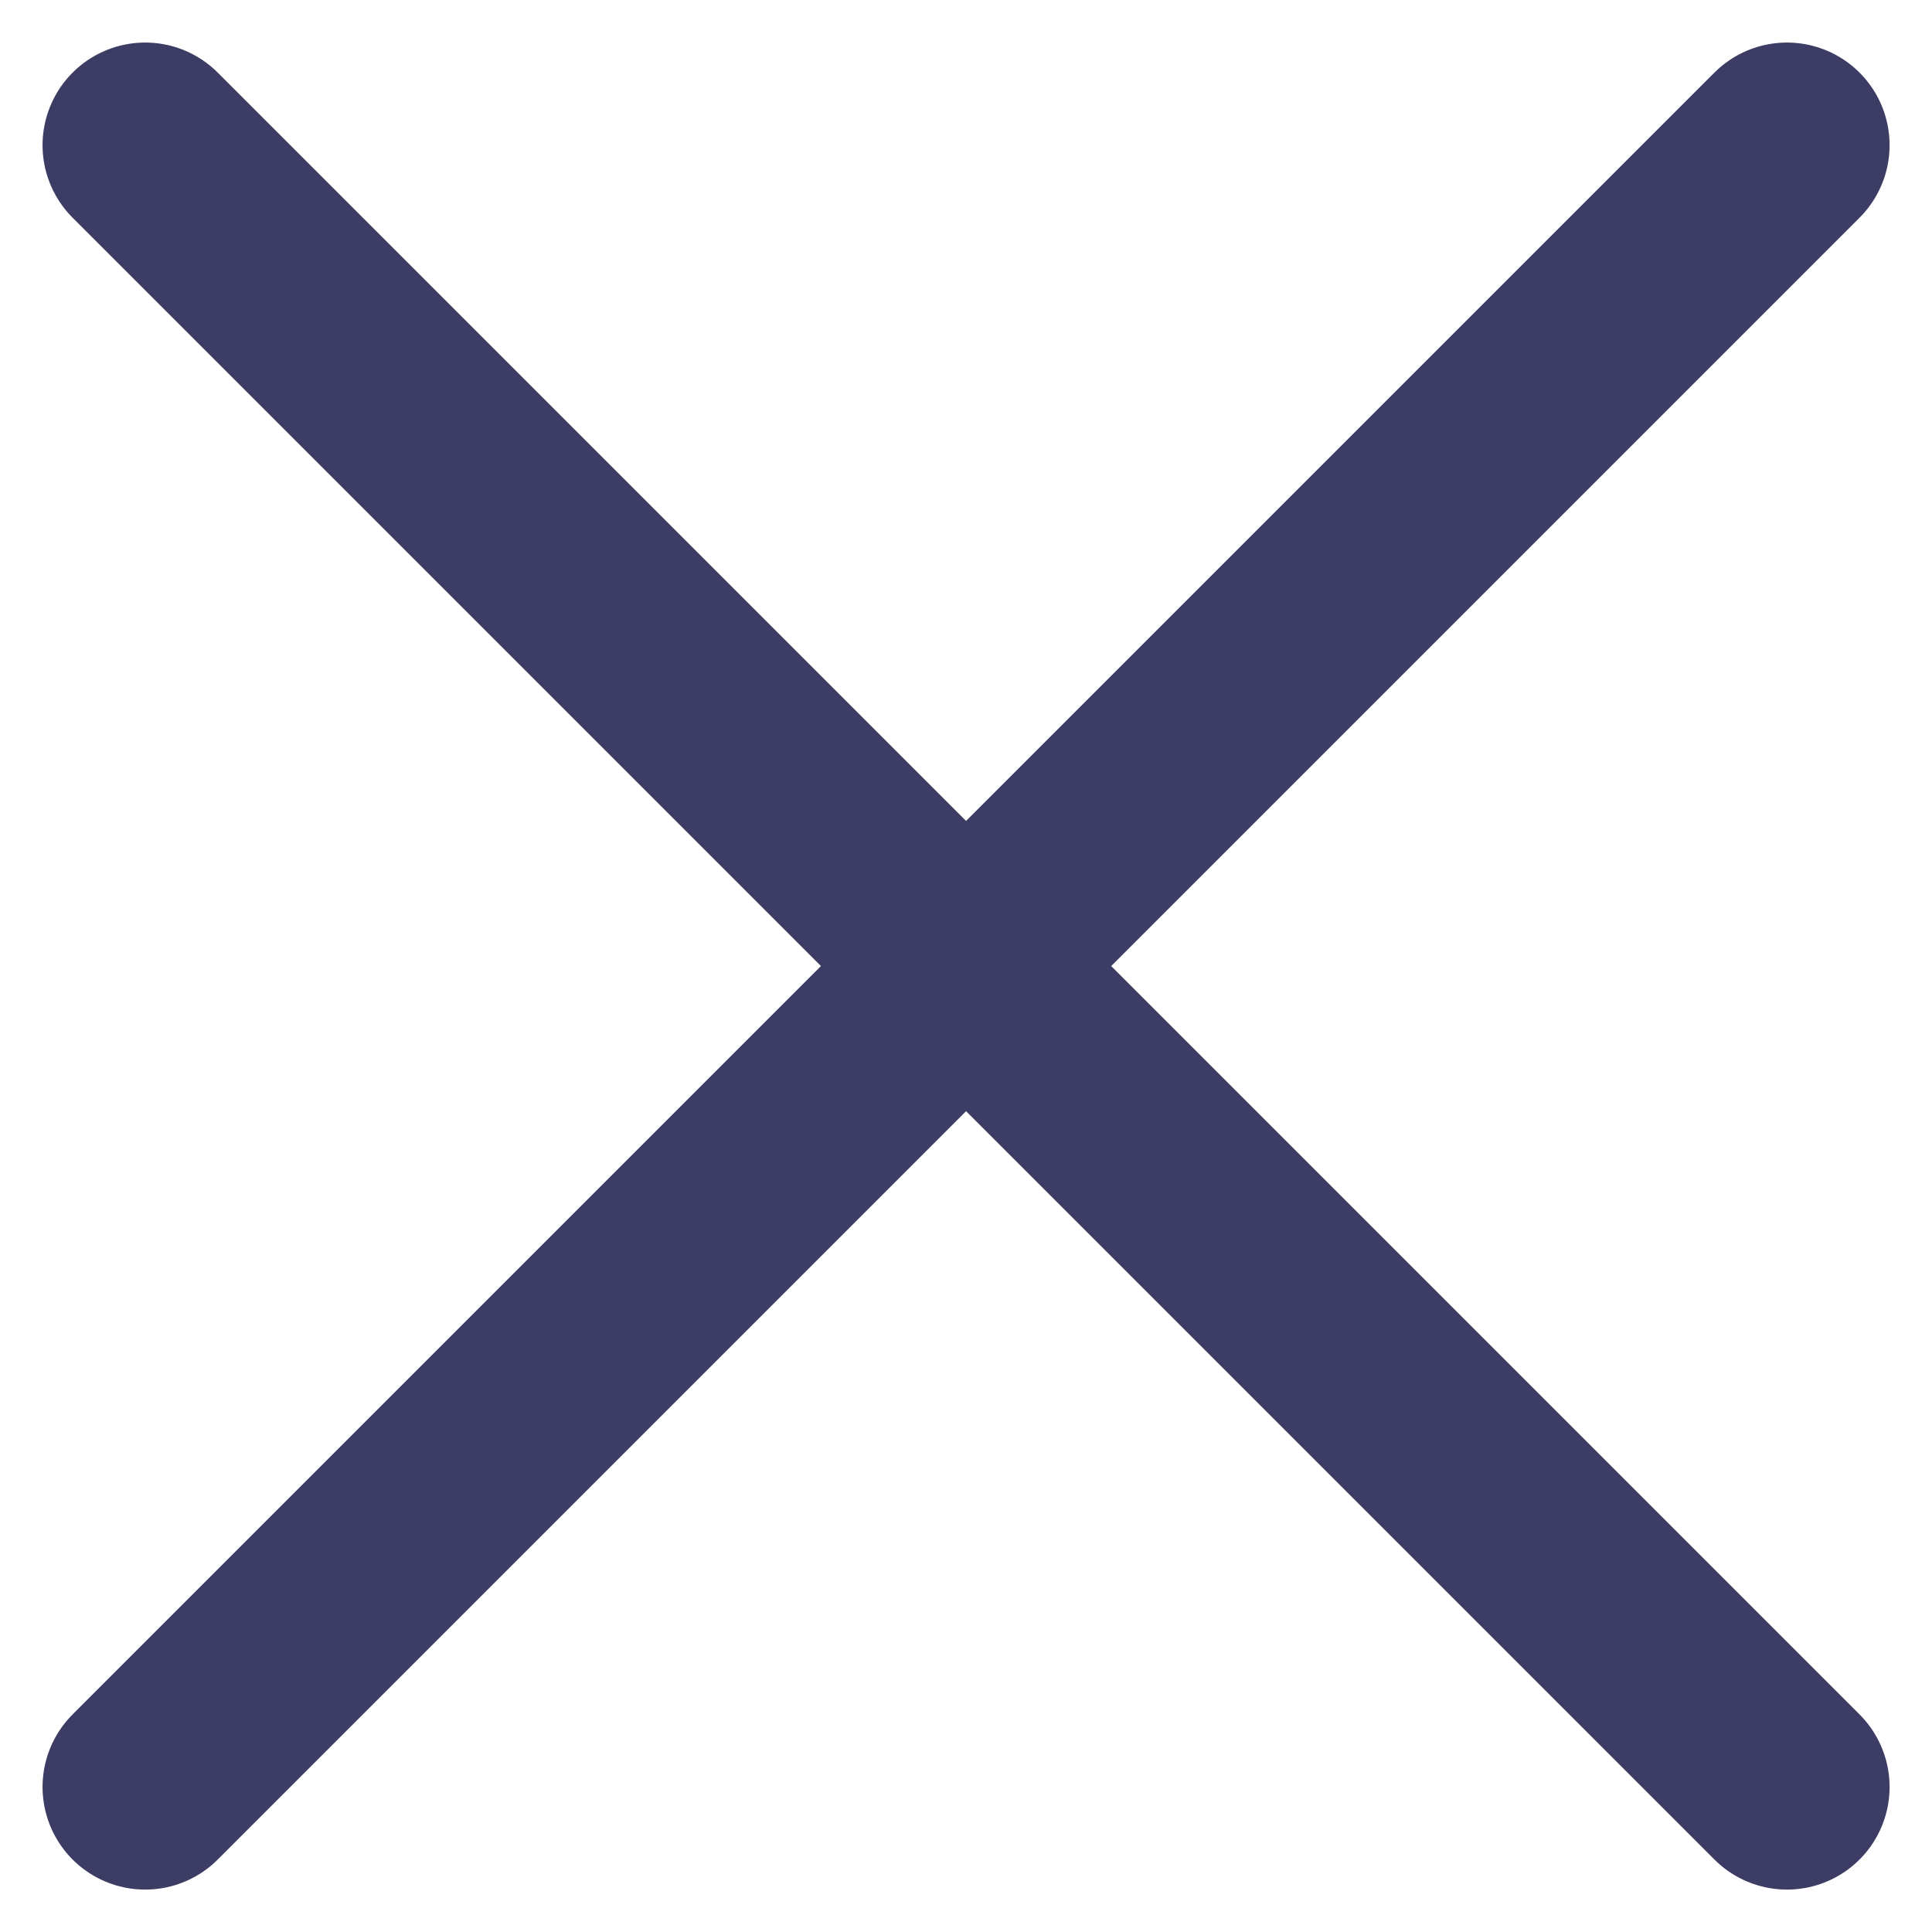 <svg xmlns="http://www.w3.org/2000/svg" width="14.121" height="14.121" viewBox="0 0 14.121 14.121">
  <g id="btn_close" transform="translate(-23.439 -17.939)">
    <line id="선_646" data-name="선 646" x2="12" y2="12" transform="translate(24.5 19)" fill="none" stroke="#3c3c64" stroke-linecap="round" stroke-width="1.5"/>
    <line id="선_647" data-name="선 647" x1="12" y2="12" transform="translate(24.5 19)" fill="none" stroke="#3c3c64" stroke-linecap="round" stroke-width="1.5"/>
  </g>
</svg>

